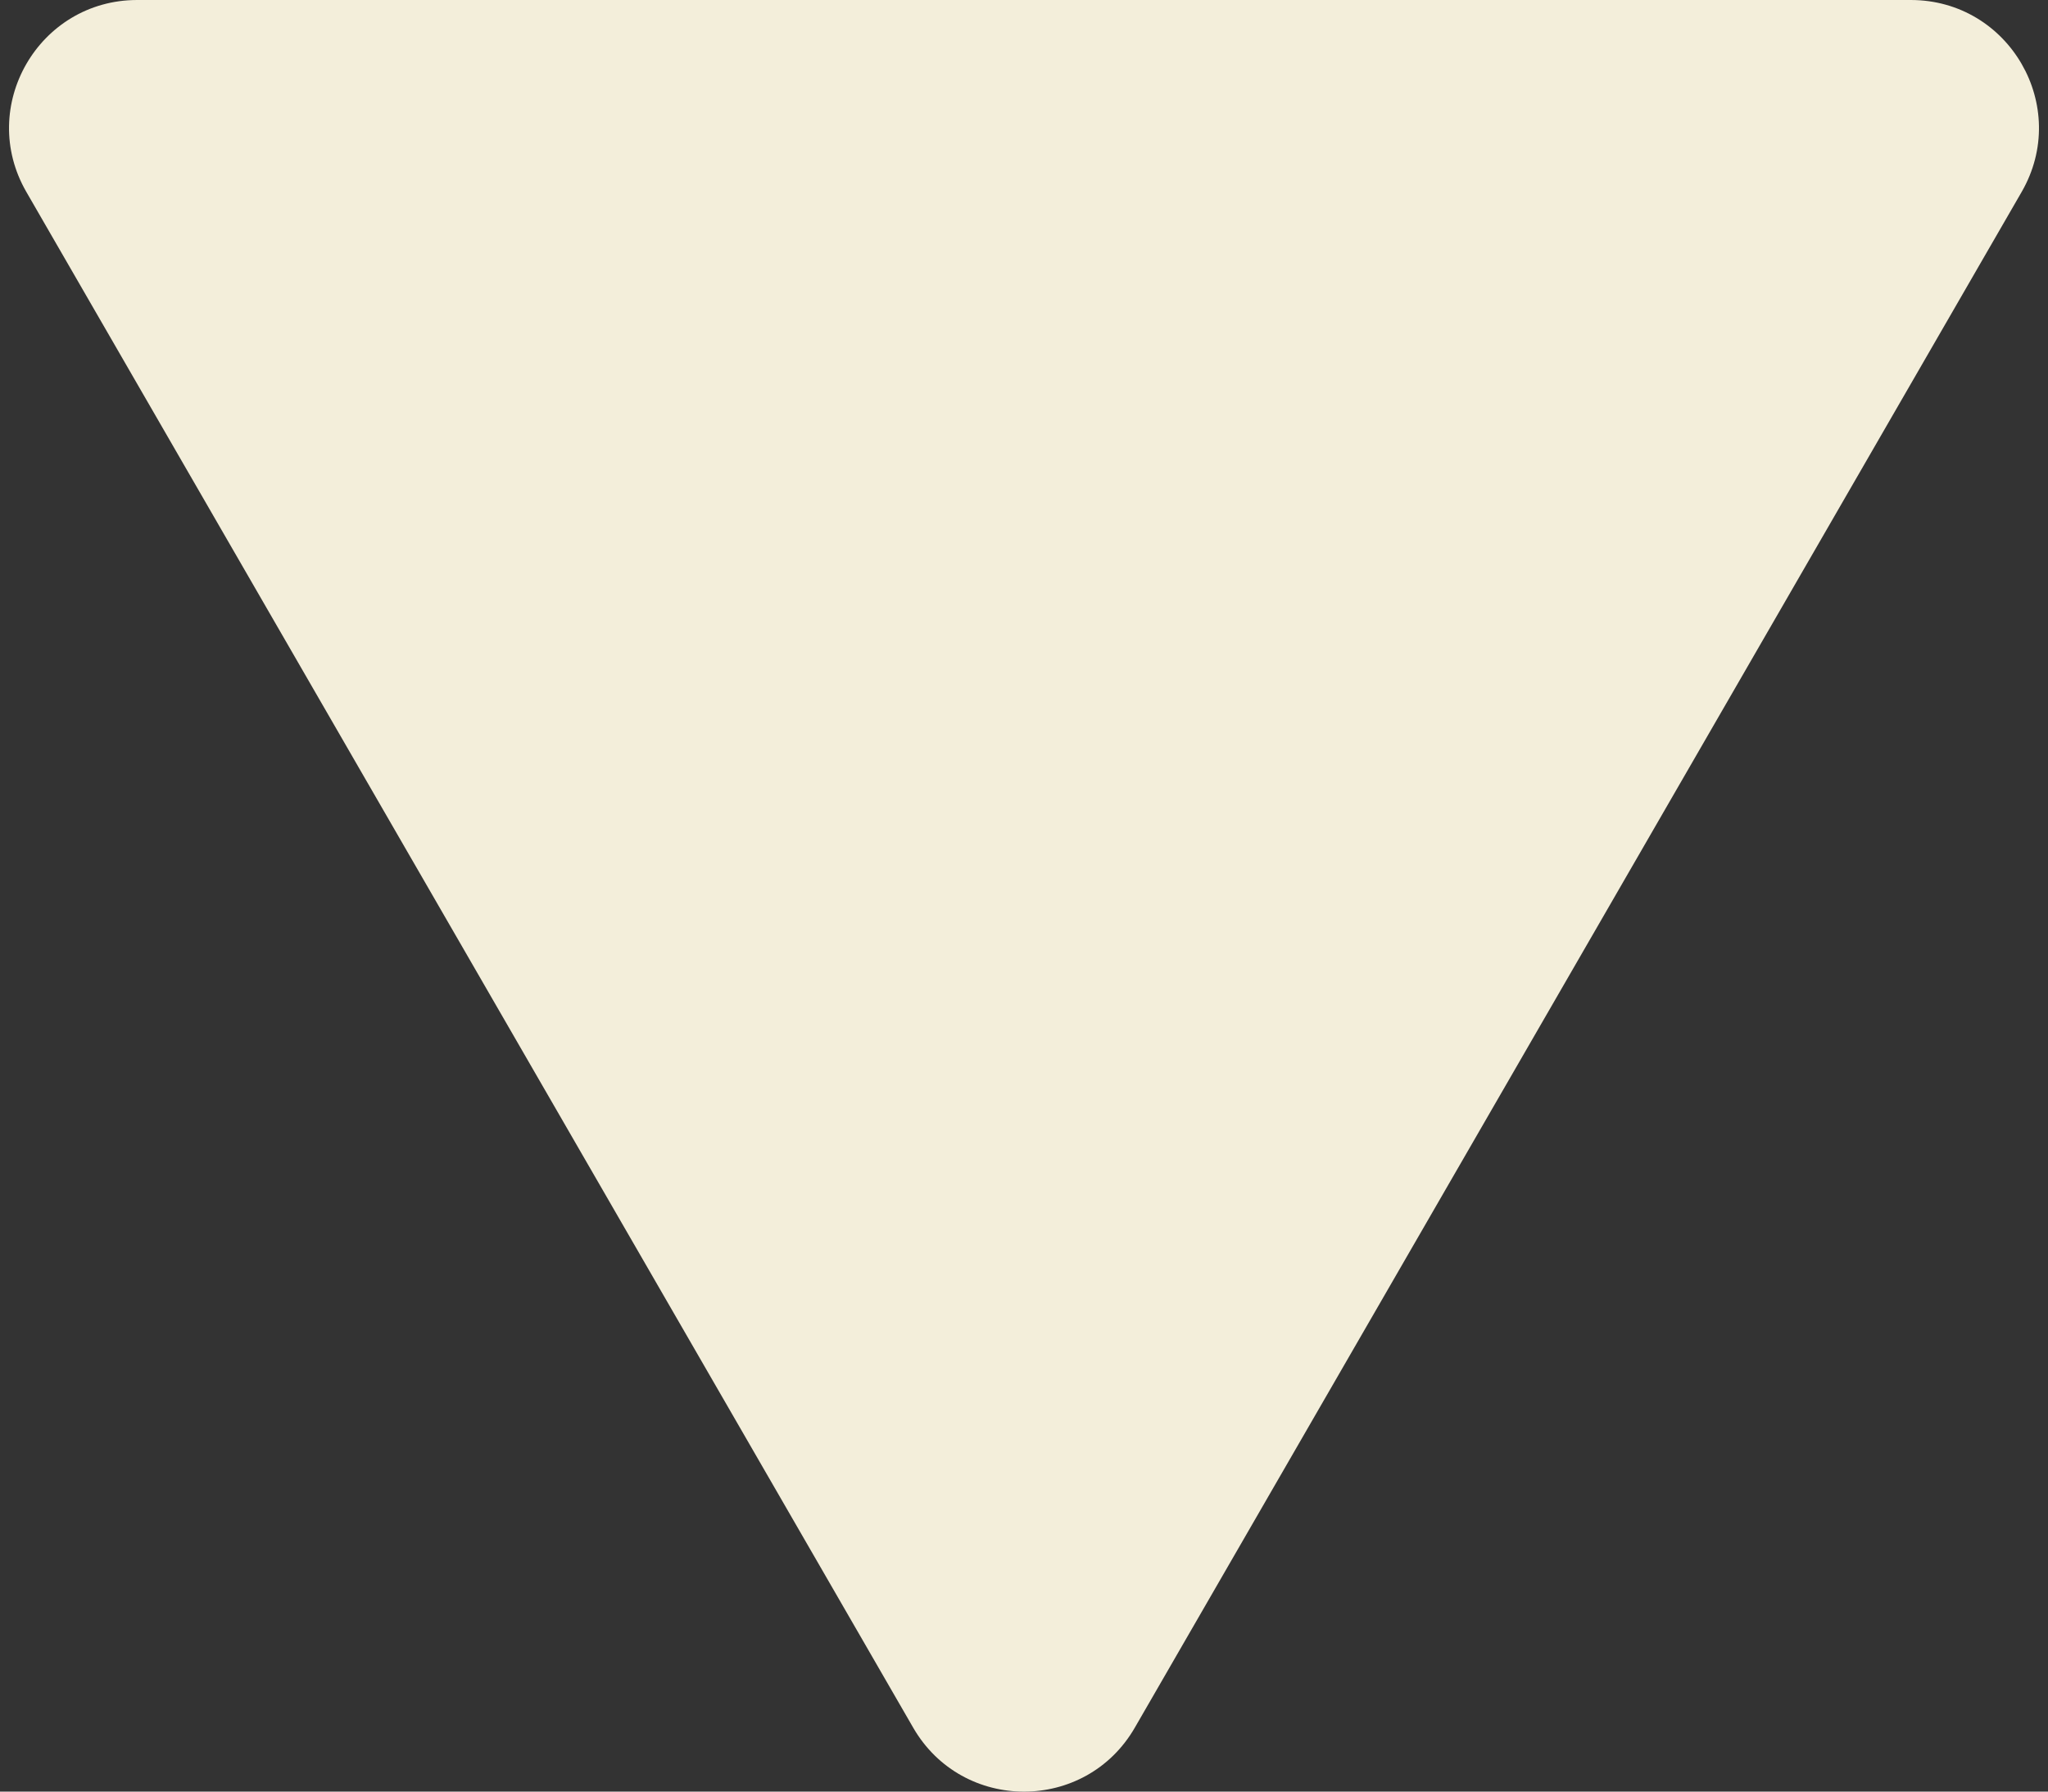 <svg width="16" height="14" viewBox="0 0 16 14" fill="none" xmlns="http://www.w3.org/2000/svg">
<rect x="0" y="0" width="16" height="14" fill="#333333" stroke="none"/>
<path id="Polygon 1" d="M8.866 13.5C8.481 14.167 7.519 14.167 7.134 13.5L0.206 1.5C-0.179 0.833 0.302 0 1.072 0H14.928C15.698 0 16.179 0.833 15.794 1.5L8.866 13.5Z" fill="#F3EEDA"/>
</svg>

